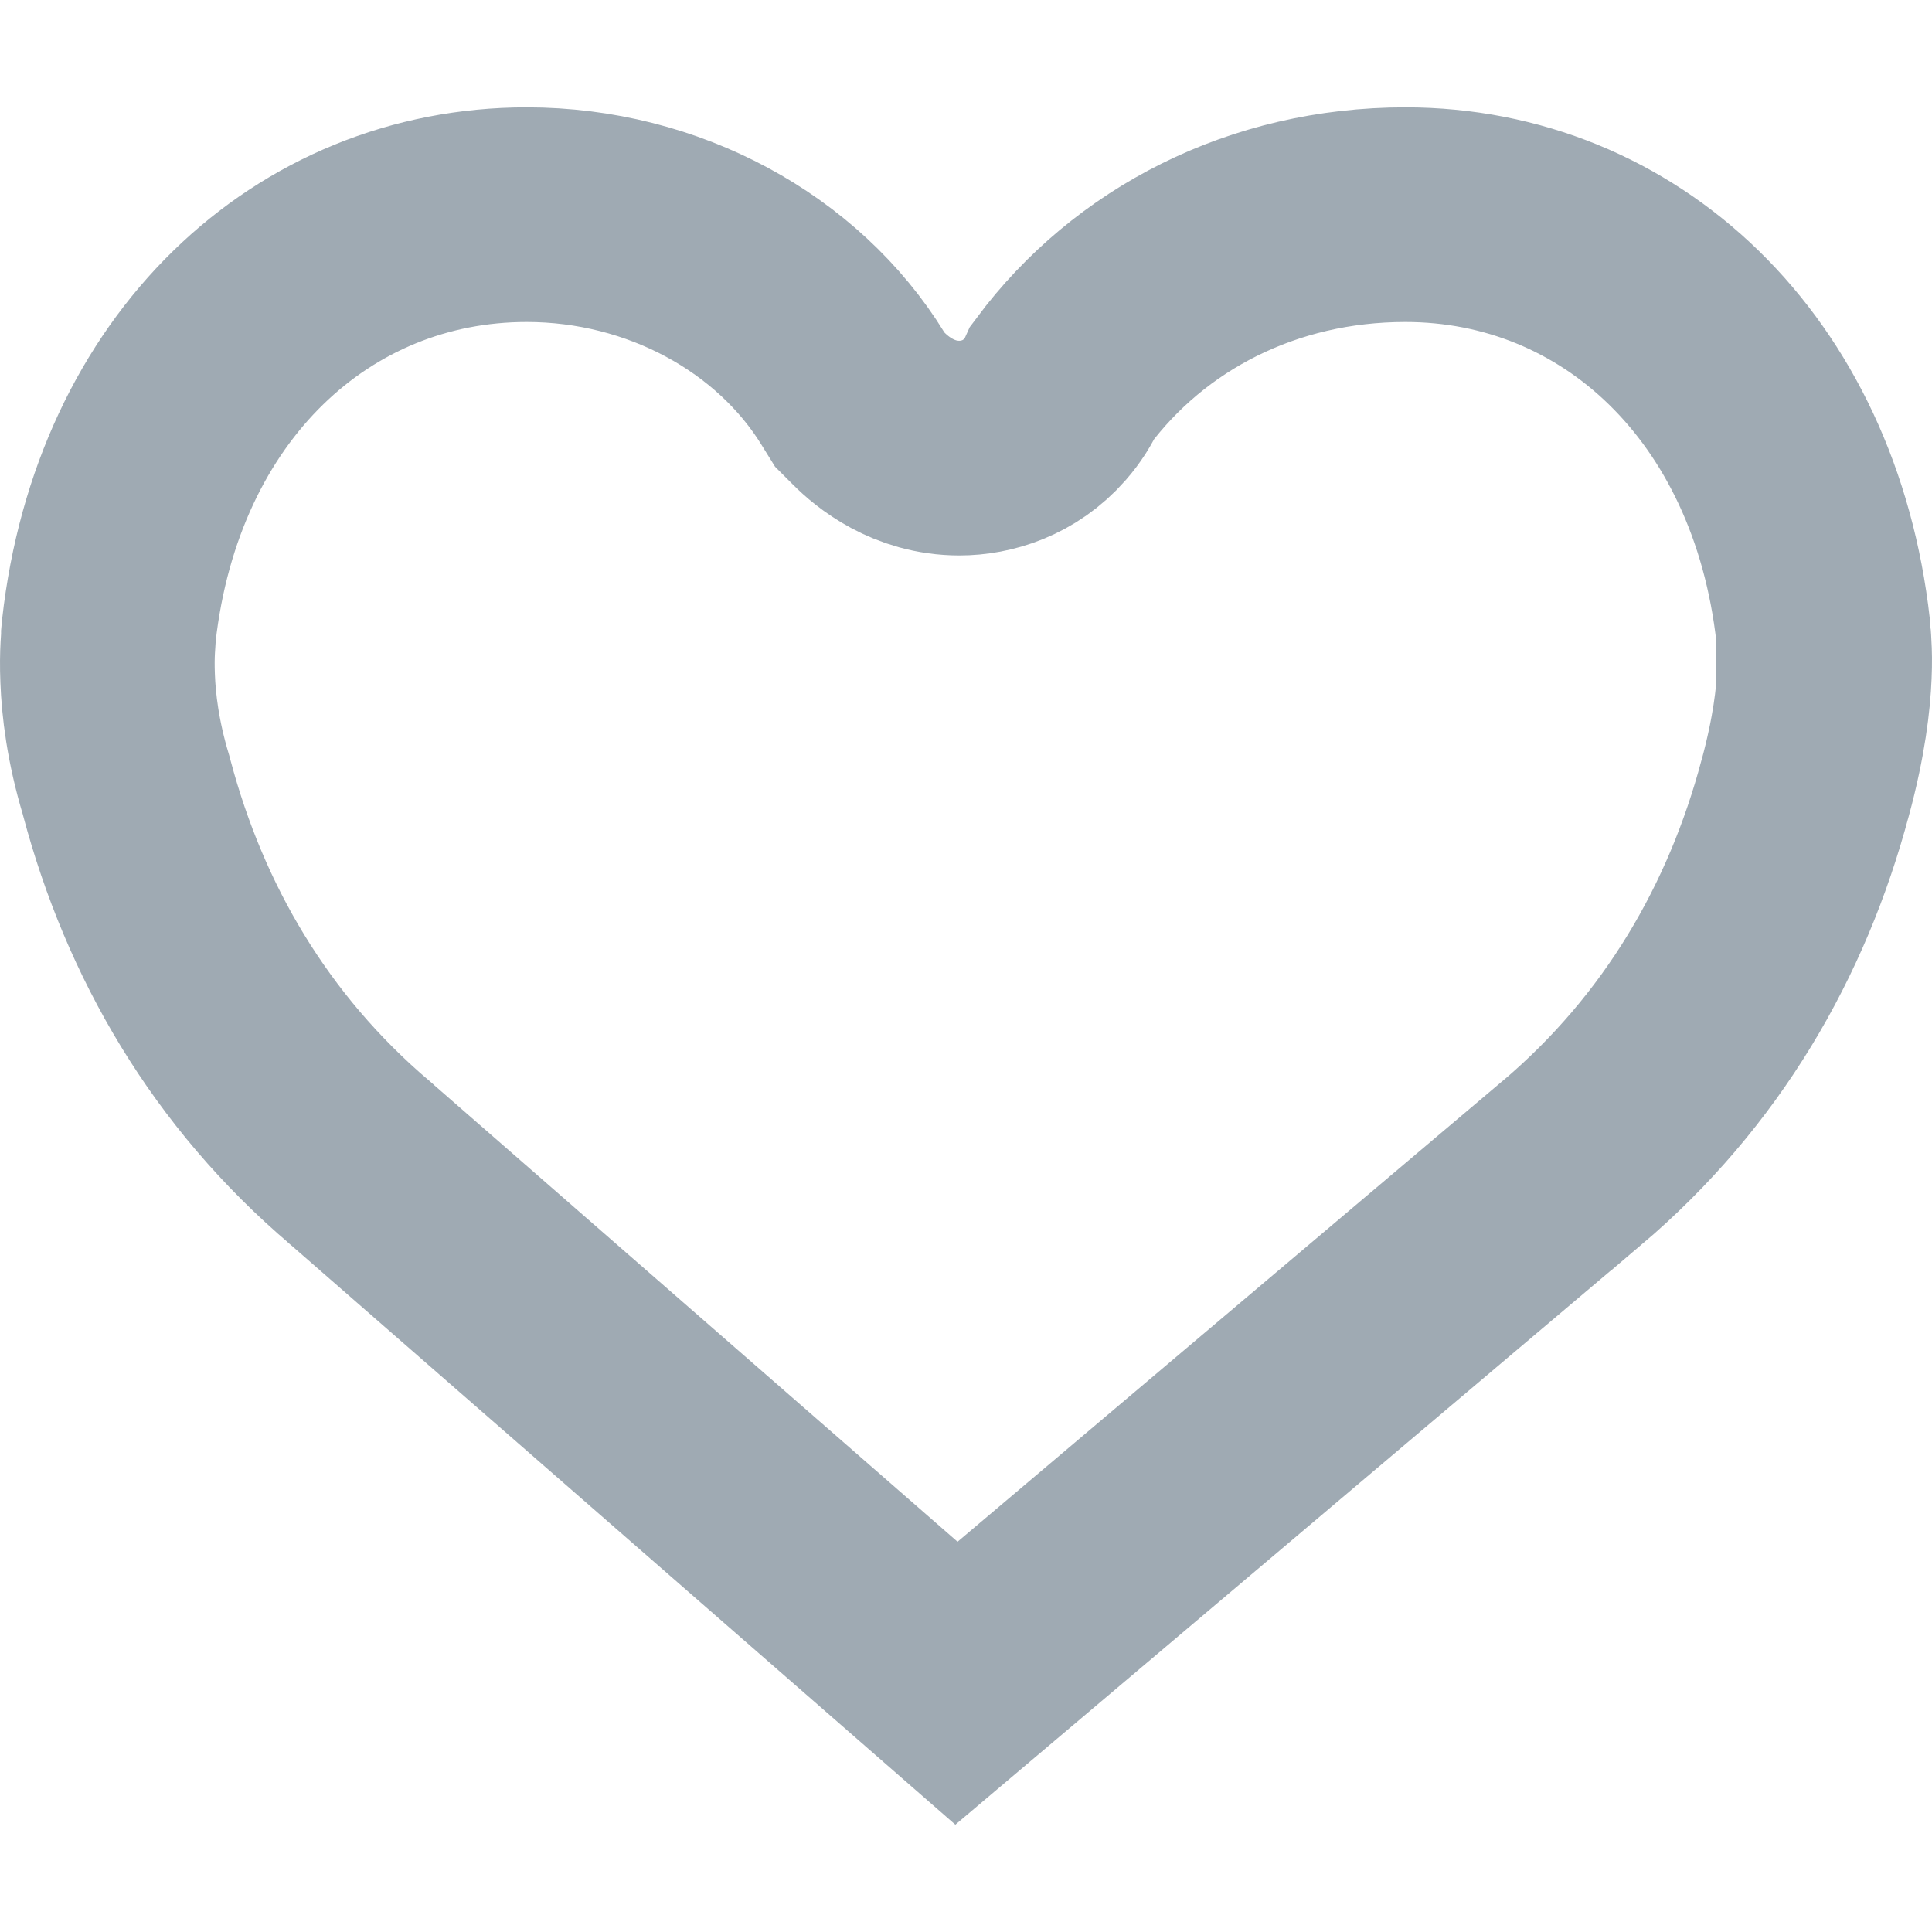 <svg width="18" height="18" viewBox="0 0 18 18" fill="none" xmlns="http://www.w3.org/2000/svg">
<path d="M7.948 3.623L8.01 3.723L8.093 3.806C8.219 3.933 8.511 4.175 8.938 4.175C9.189 4.175 9.501 4.083 9.736 3.814C9.809 3.731 9.862 3.645 9.901 3.559C10.616 2.599 11.767 2 13.093 2C15.087 2 16.722 3.516 16.986 5.876C16.988 5.905 16.99 5.927 16.99 5.935C16.991 5.936 16.991 5.937 16.991 5.937C16.993 5.964 16.995 5.991 16.996 6.022C17 6.083 17.002 6.17 16.997 6.283C16.988 6.51 16.949 6.86 16.82 7.337L16.818 7.343C16.465 8.668 15.768 9.883 14.643 10.837C14.642 10.837 14.642 10.837 14.642 10.837L8.911 15.682L3.369 10.847L3.363 10.842L3.358 10.837C2.233 9.883 1.535 8.668 1.182 7.343L1.178 7.328L1.174 7.313C1.051 6.905 1.012 6.564 1.003 6.323C0.998 6.202 1 6.104 1.004 6.032C1.006 5.995 1.008 5.964 1.01 5.935C1.01 5.934 1.01 5.933 1.01 5.932C1.011 5.923 1.012 5.902 1.014 5.876C1.279 3.516 2.913 2 4.907 2C6.182 2 7.345 2.641 7.948 3.623Z" stroke="#9FAAB3" stroke-width="2"/>
</svg>
